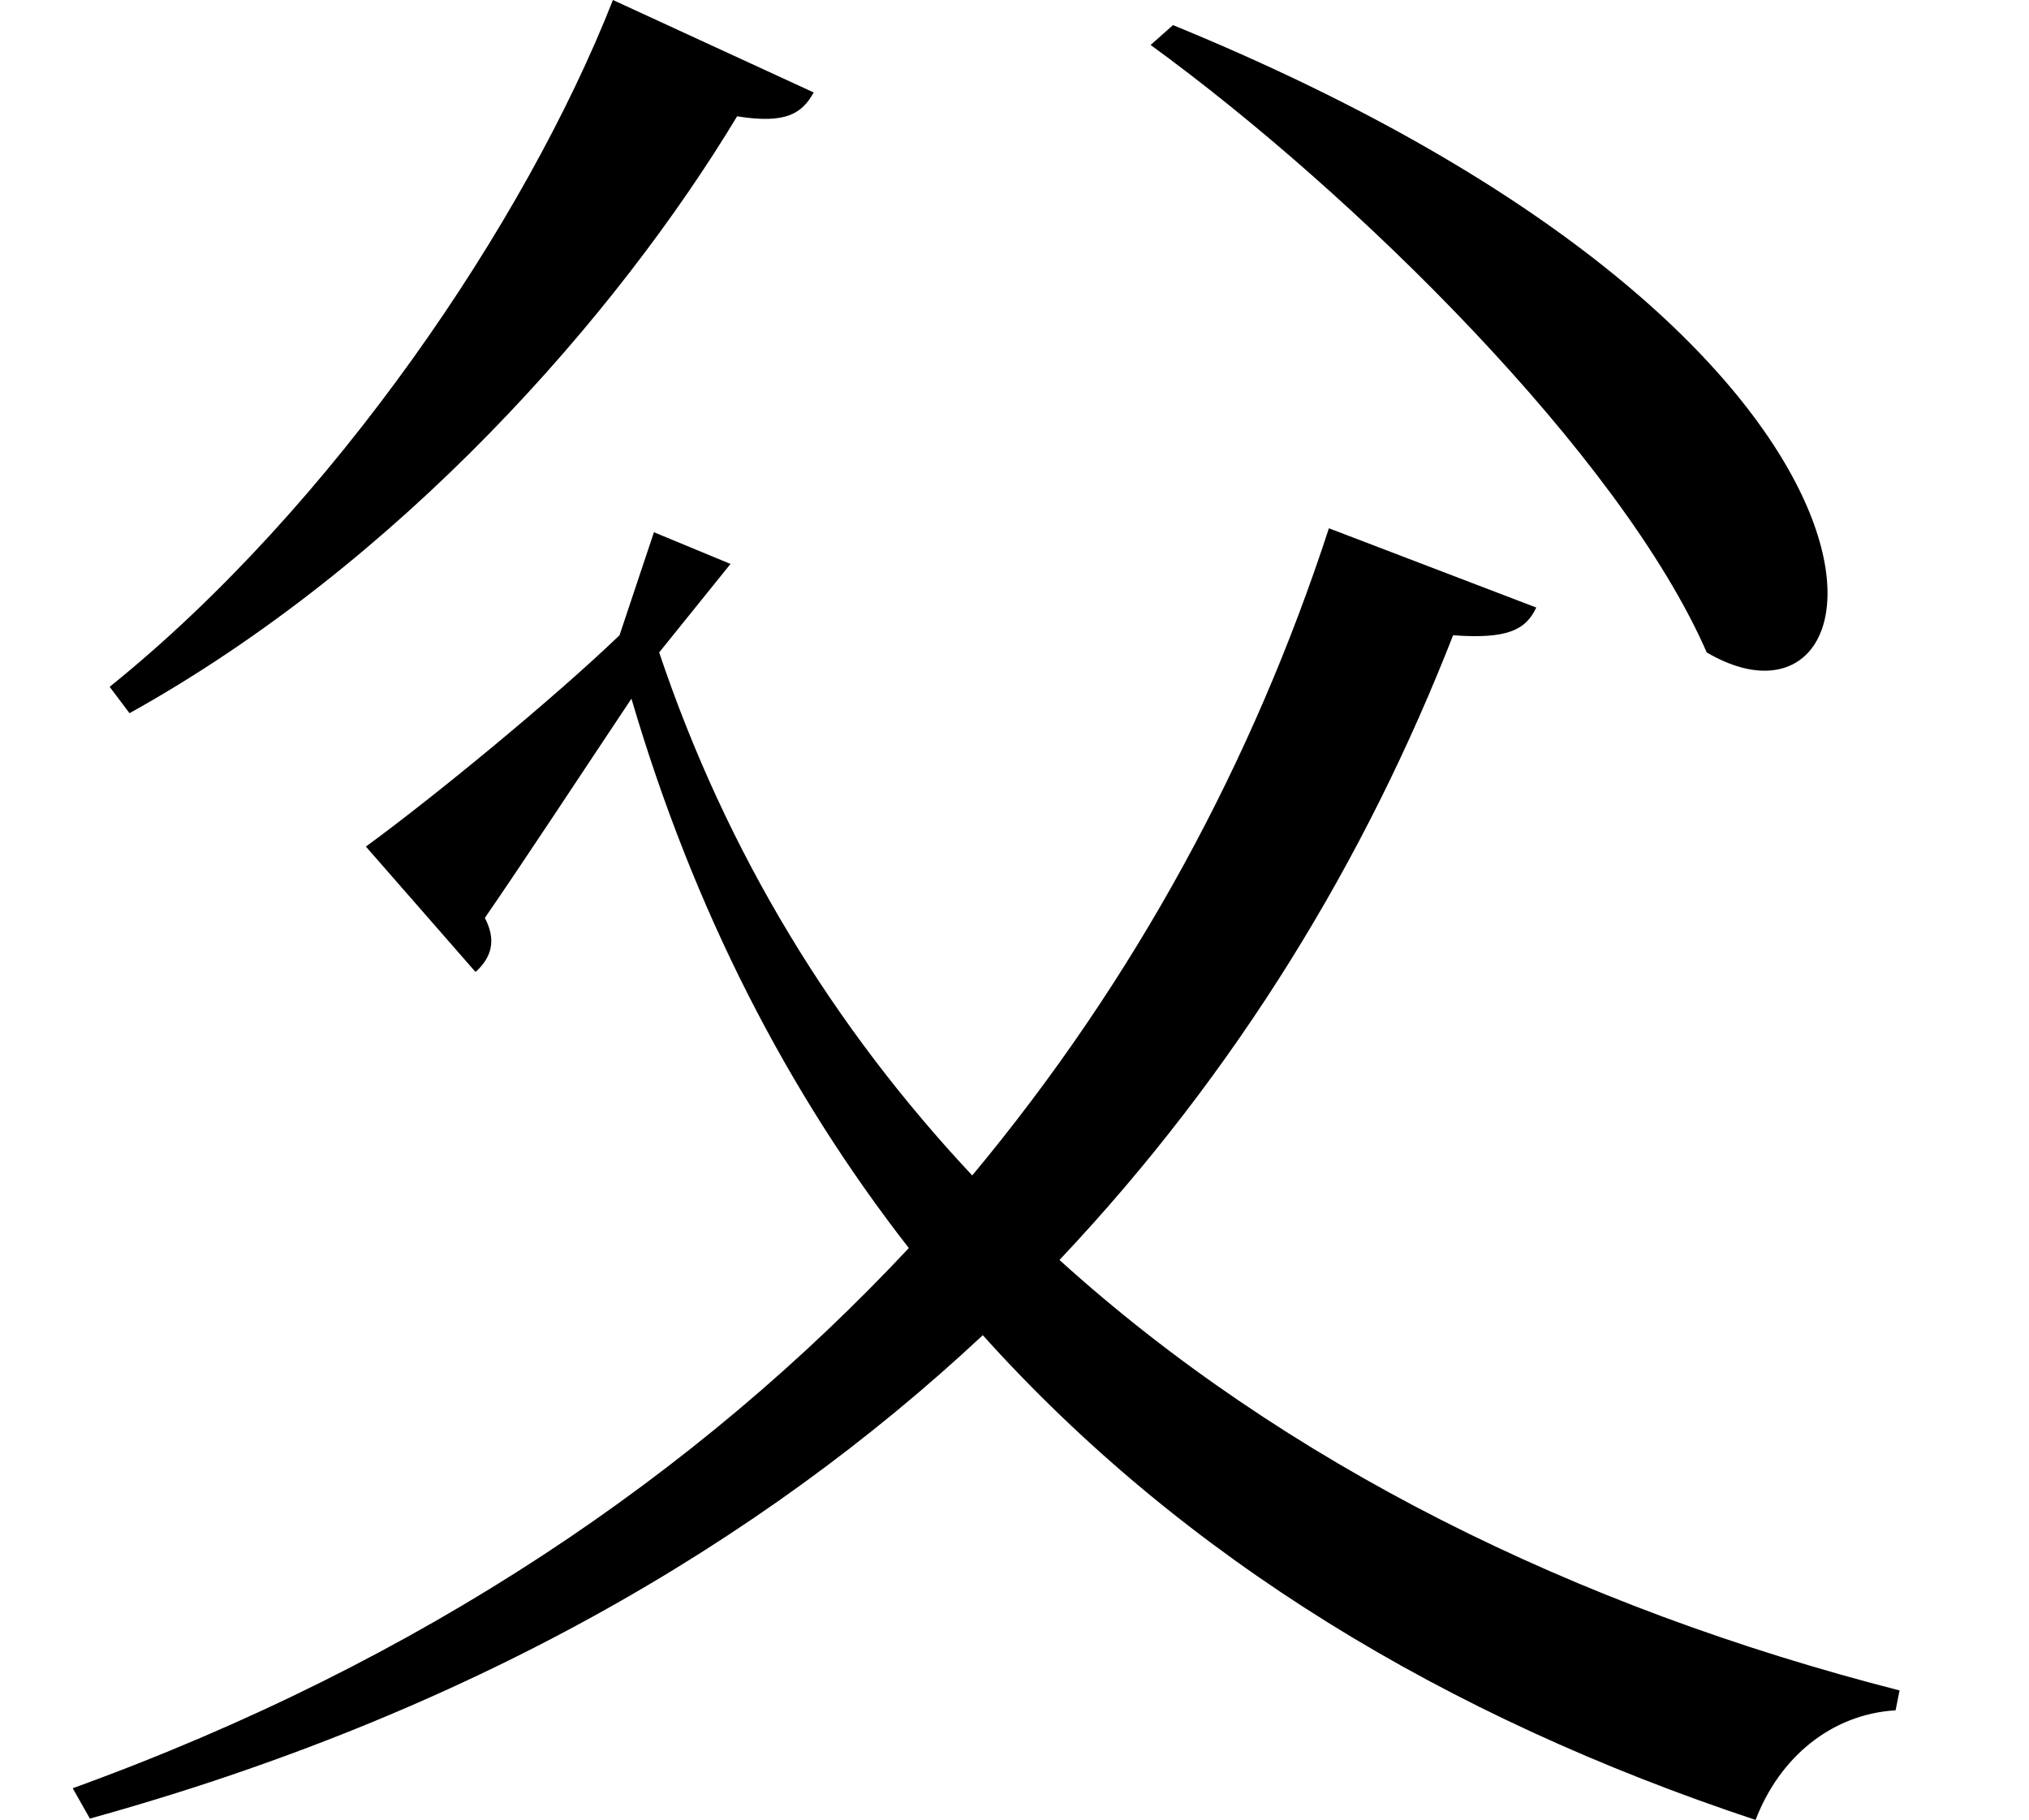 <svg height="21.531" viewBox="0 0 24 21.531" width="24" xmlns="http://www.w3.org/2000/svg">
<path d="M7.656,19.688 C6.625,17.062 4.344,13.688 1.703,11.562 L1.938,11.25 C5.141,13.031 7.703,15.953 9.125,18.312 C9.703,18.219 9.891,18.344 10.031,18.594 Z M14.281,19.391 L14.016,19.156 C16.422,17.406 19.578,14.297 20.594,11.969 C22.828,10.656 23.547,15.594 14.281,19.391 Z M8.203,11.969 L9.047,13.016 L8.141,13.391 L7.734,12.172 C6.953,11.422 5.547,10.266 4.734,9.672 L6.031,8.188 C6.219,8.359 6.281,8.562 6.141,8.828 C6.594,9.484 7.312,10.578 7.875,11.422 C8.609,8.922 9.719,6.766 11.156,4.922 C8.656,2.25 5.406,0.031 1.266,-1.469 L1.469,-1.828 C5.922,-0.594 9.391,1.422 12.031,3.891 C14.406,1.25 17.5,-0.625 21.172,-1.844 C21.453,-1.109 22.062,-0.594 22.828,-0.547 L22.875,-0.312 C19.031,0.672 15.594,2.375 12.938,4.781 C15.047,7.016 16.562,9.531 17.594,12.172 C18.234,12.125 18.453,12.234 18.578,12.5 L16.125,13.438 C15.234,10.703 13.844,8.109 11.906,5.781 C10.266,7.531 9,9.594 8.203,11.969 Z" transform="translate(-0.406, 19.688) scale(1, -1)"/>
</svg>